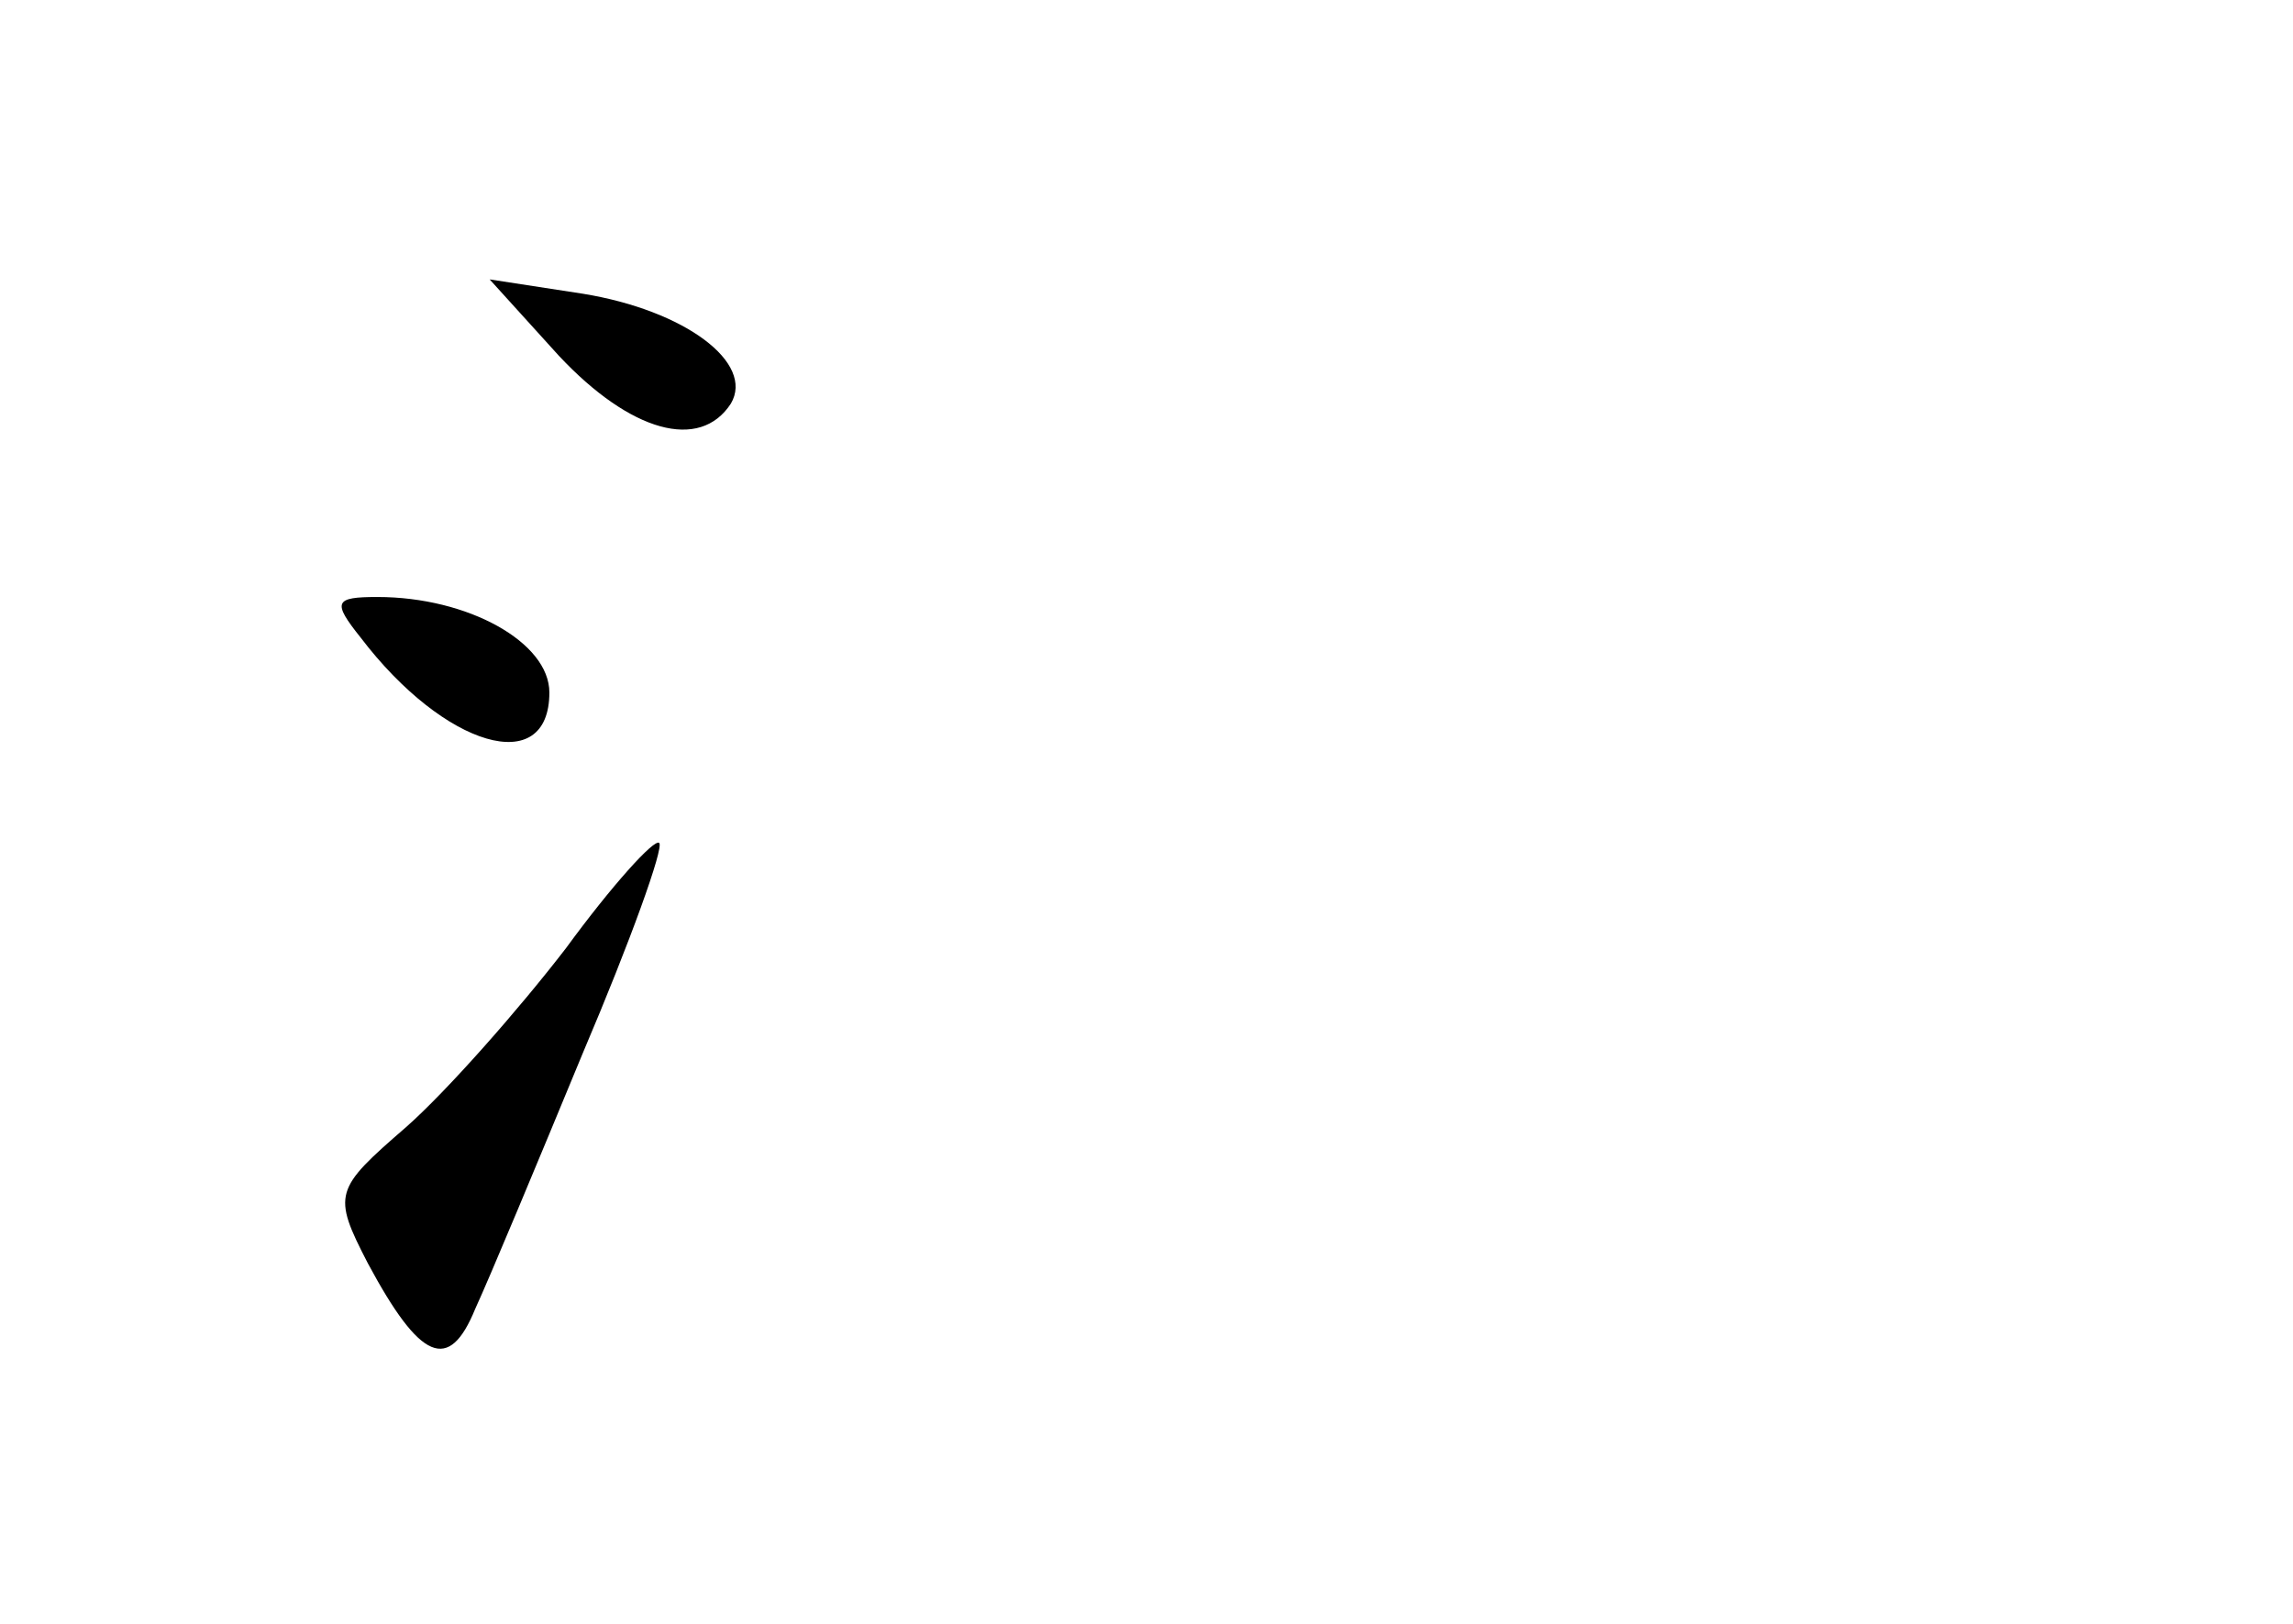 <?xml version="1.0" standalone="no"?>
<!DOCTYPE svg PUBLIC "-//W3C//DTD SVG 20010904//EN"
 "http://www.w3.org/TR/2001/REC-SVG-20010904/DTD/svg10.dtd">
<svg version="1.0" xmlns="http://www.w3.org/2000/svg"
 width="96pt" height="68pt" viewBox="0 0 96 68"
 preserveAspectRatio="xMidYMid meet">
<g transform="translate(0,68) scale(0.1,-0.1)"
fill="#000000" stroke="none">
<path d="M234 531 c30 -32 59 -40 72 -20 10 17 -19 39 -62 46 l-39 6 29 -32z"/>
<path d="M151 413 c35 -46 79 -59 79 -23 0 21 -34 40 -72 40 -18 0 -19 -2 -7
-17z"/>
<path d="M237 283 c-20 -26 -50 -60 -67 -75 -30 -26 -31 -28 -16 -57 22 -41
34 -46 45 -19 6 13 26 61 45 107 20 47 34 86 32 88 -2 2 -20 -18 -39 -44z"/>
</g>
</svg>
